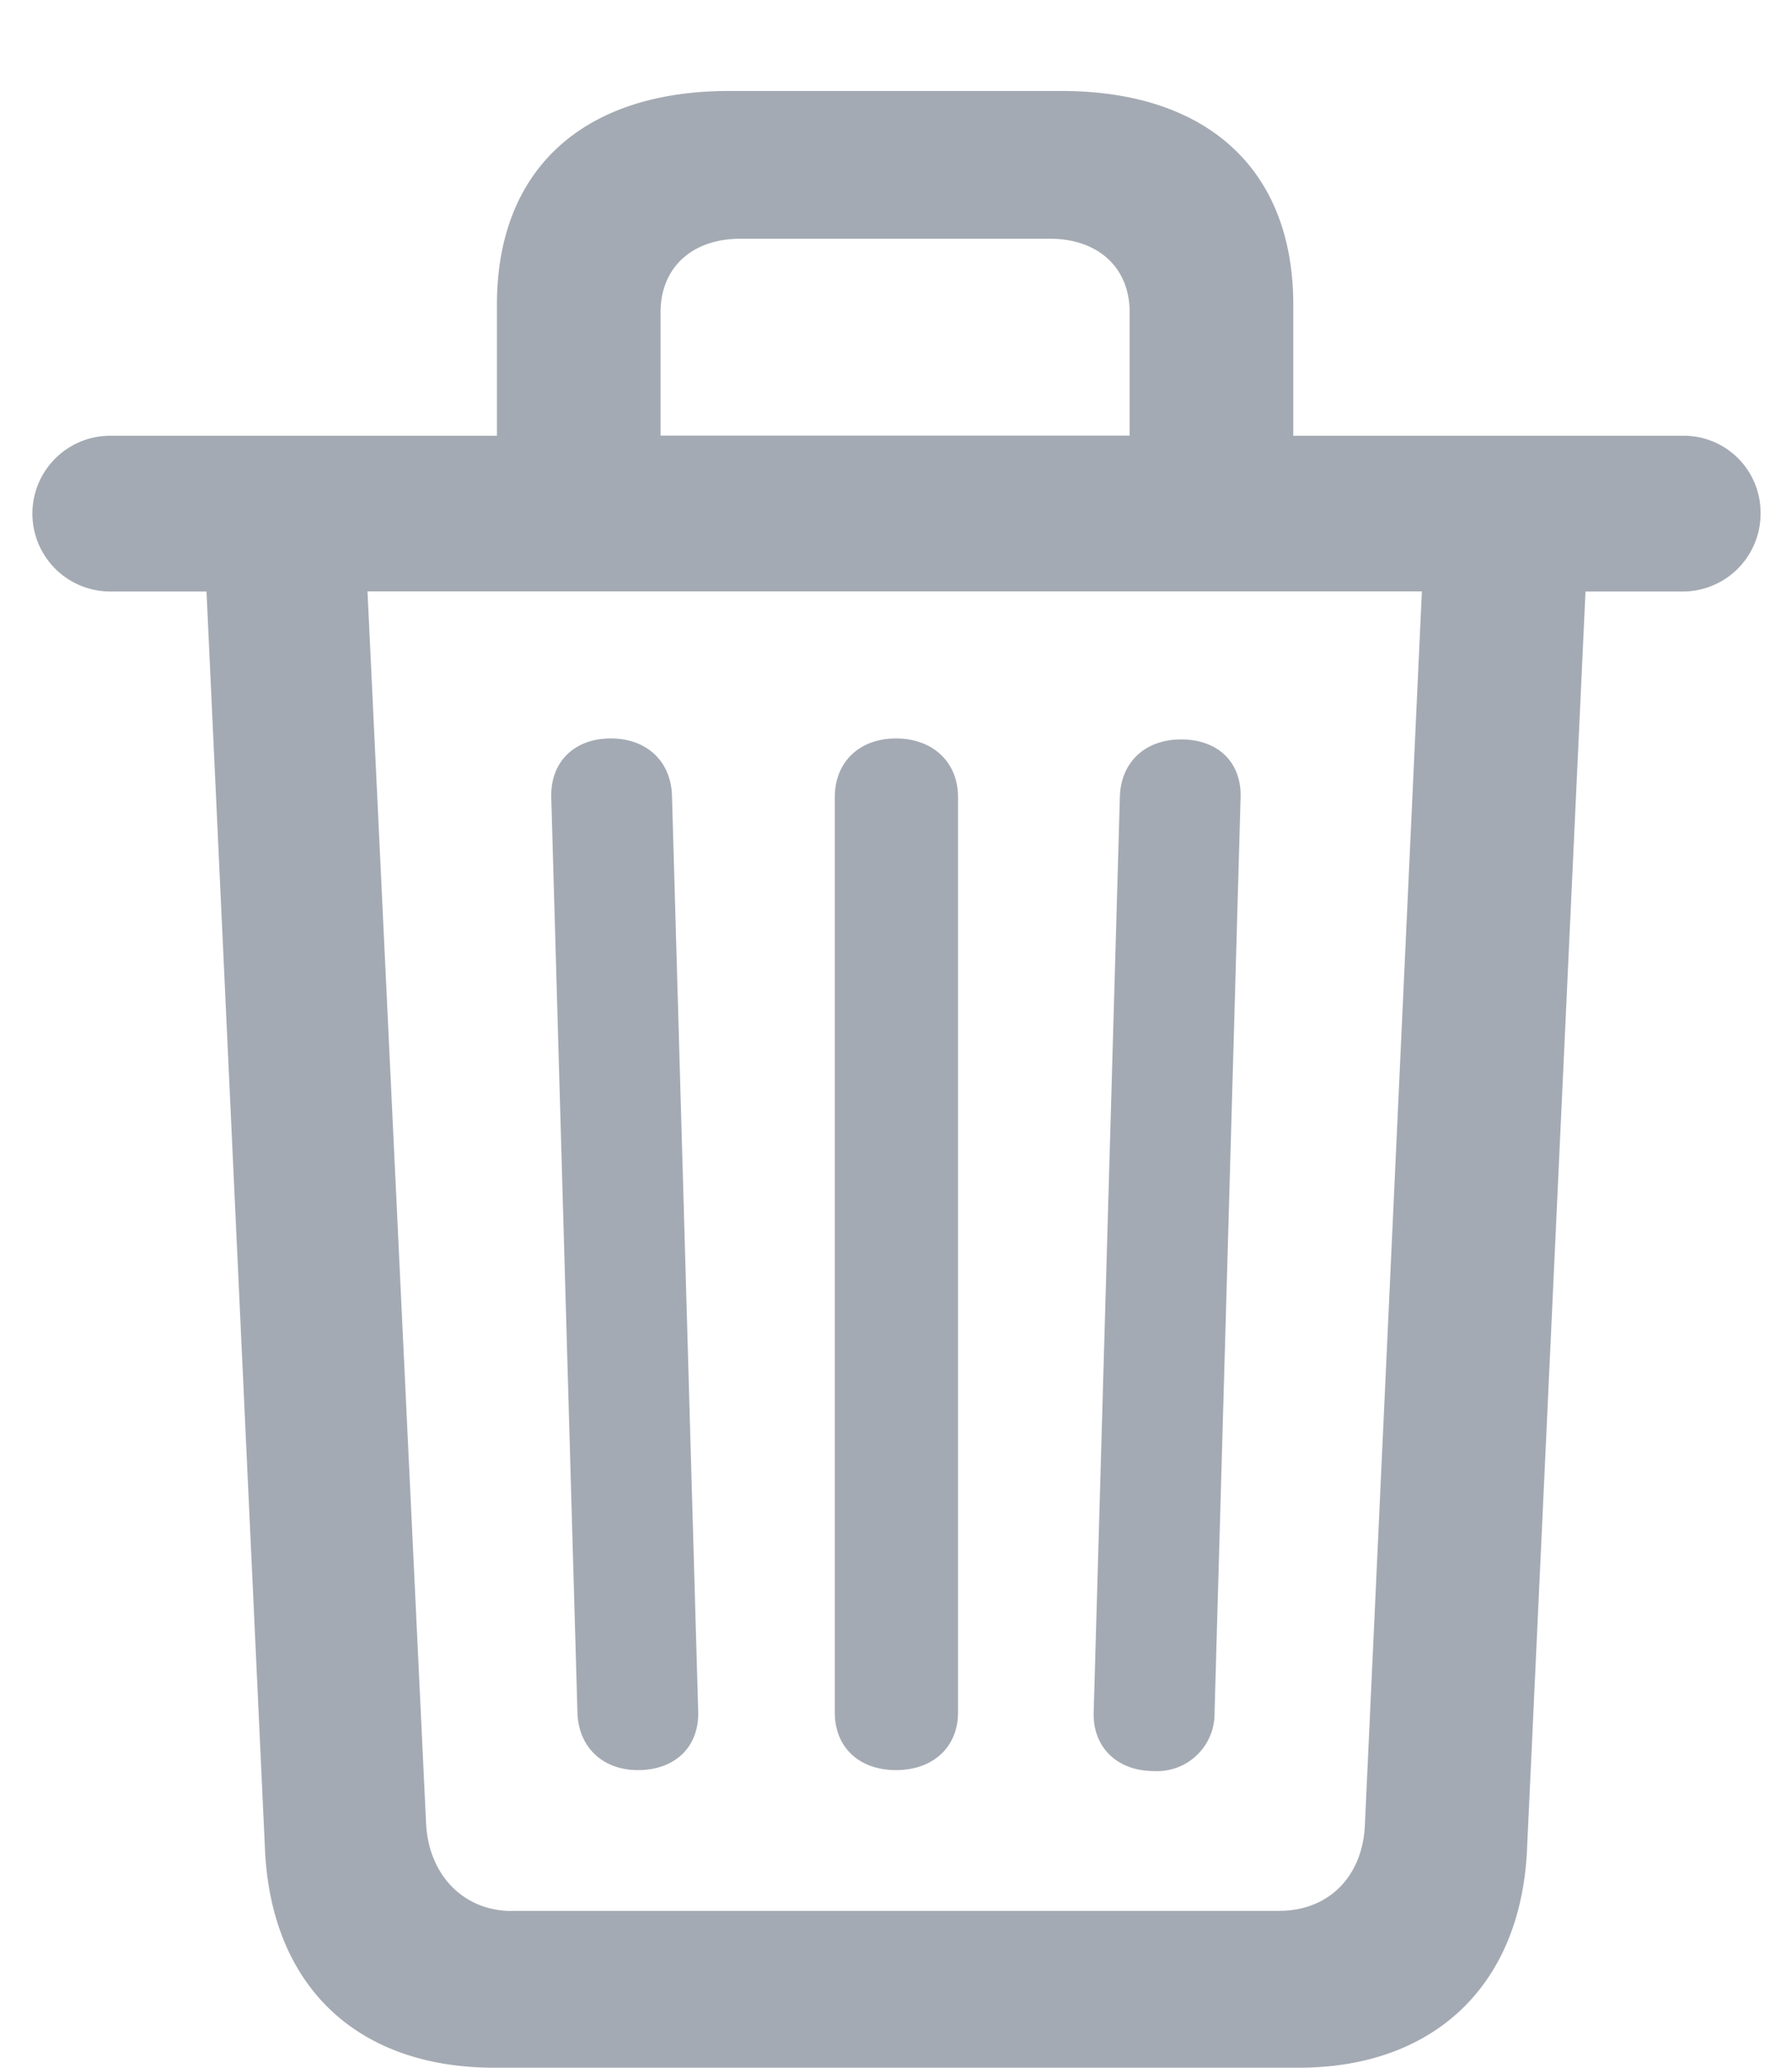 <svg width="13" height="15" fill="none" xmlns="http://www.w3.org/2000/svg"><path d="M3.586 15H9.42c.978 0 1.606-.59 1.657-1.568l.425-9.141h.698a.565.565 0 00.572-.571.558.558 0 00-.572-.559H9.382V2.21C9.382 1.231 8.76.66 7.7.66H5.288c-1.06 0-1.683.571-1.683 1.549v.952H.8a.565.565 0 100 1.13h.698l.425 9.14c.051.985.673 1.569 1.663 1.569zM4.792 2.265c0-.324.229-.533.578-.533h2.247c.35 0 .578.21.578.533v.895H4.792v-.895zM3.713 13.863c-.349 0-.603-.26-.622-.634L2.666 4.29h7.649l-.413 8.938c-.012.38-.26.634-.622.634H3.713zm.914-1.022c.273 0 .445-.171.438-.425l-.19-6.64c-.006-.254-.184-.419-.444-.419-.267 0-.438.172-.432.426l.19 6.64c.007.253.185.418.438.418zm1.873 0c.267 0 .45-.165.45-.419v-6.64c0-.253-.183-.425-.45-.425s-.444.172-.444.426v6.64c0 .253.177.418.444.418zm1.873.007a.417.417 0 00.438-.426L9 5.782c.006-.253-.165-.418-.432-.418-.26 0-.438.165-.444.419l-.19 6.64c-.007.247.165.425.438.425z" fill="#A4AAB3"/></svg>